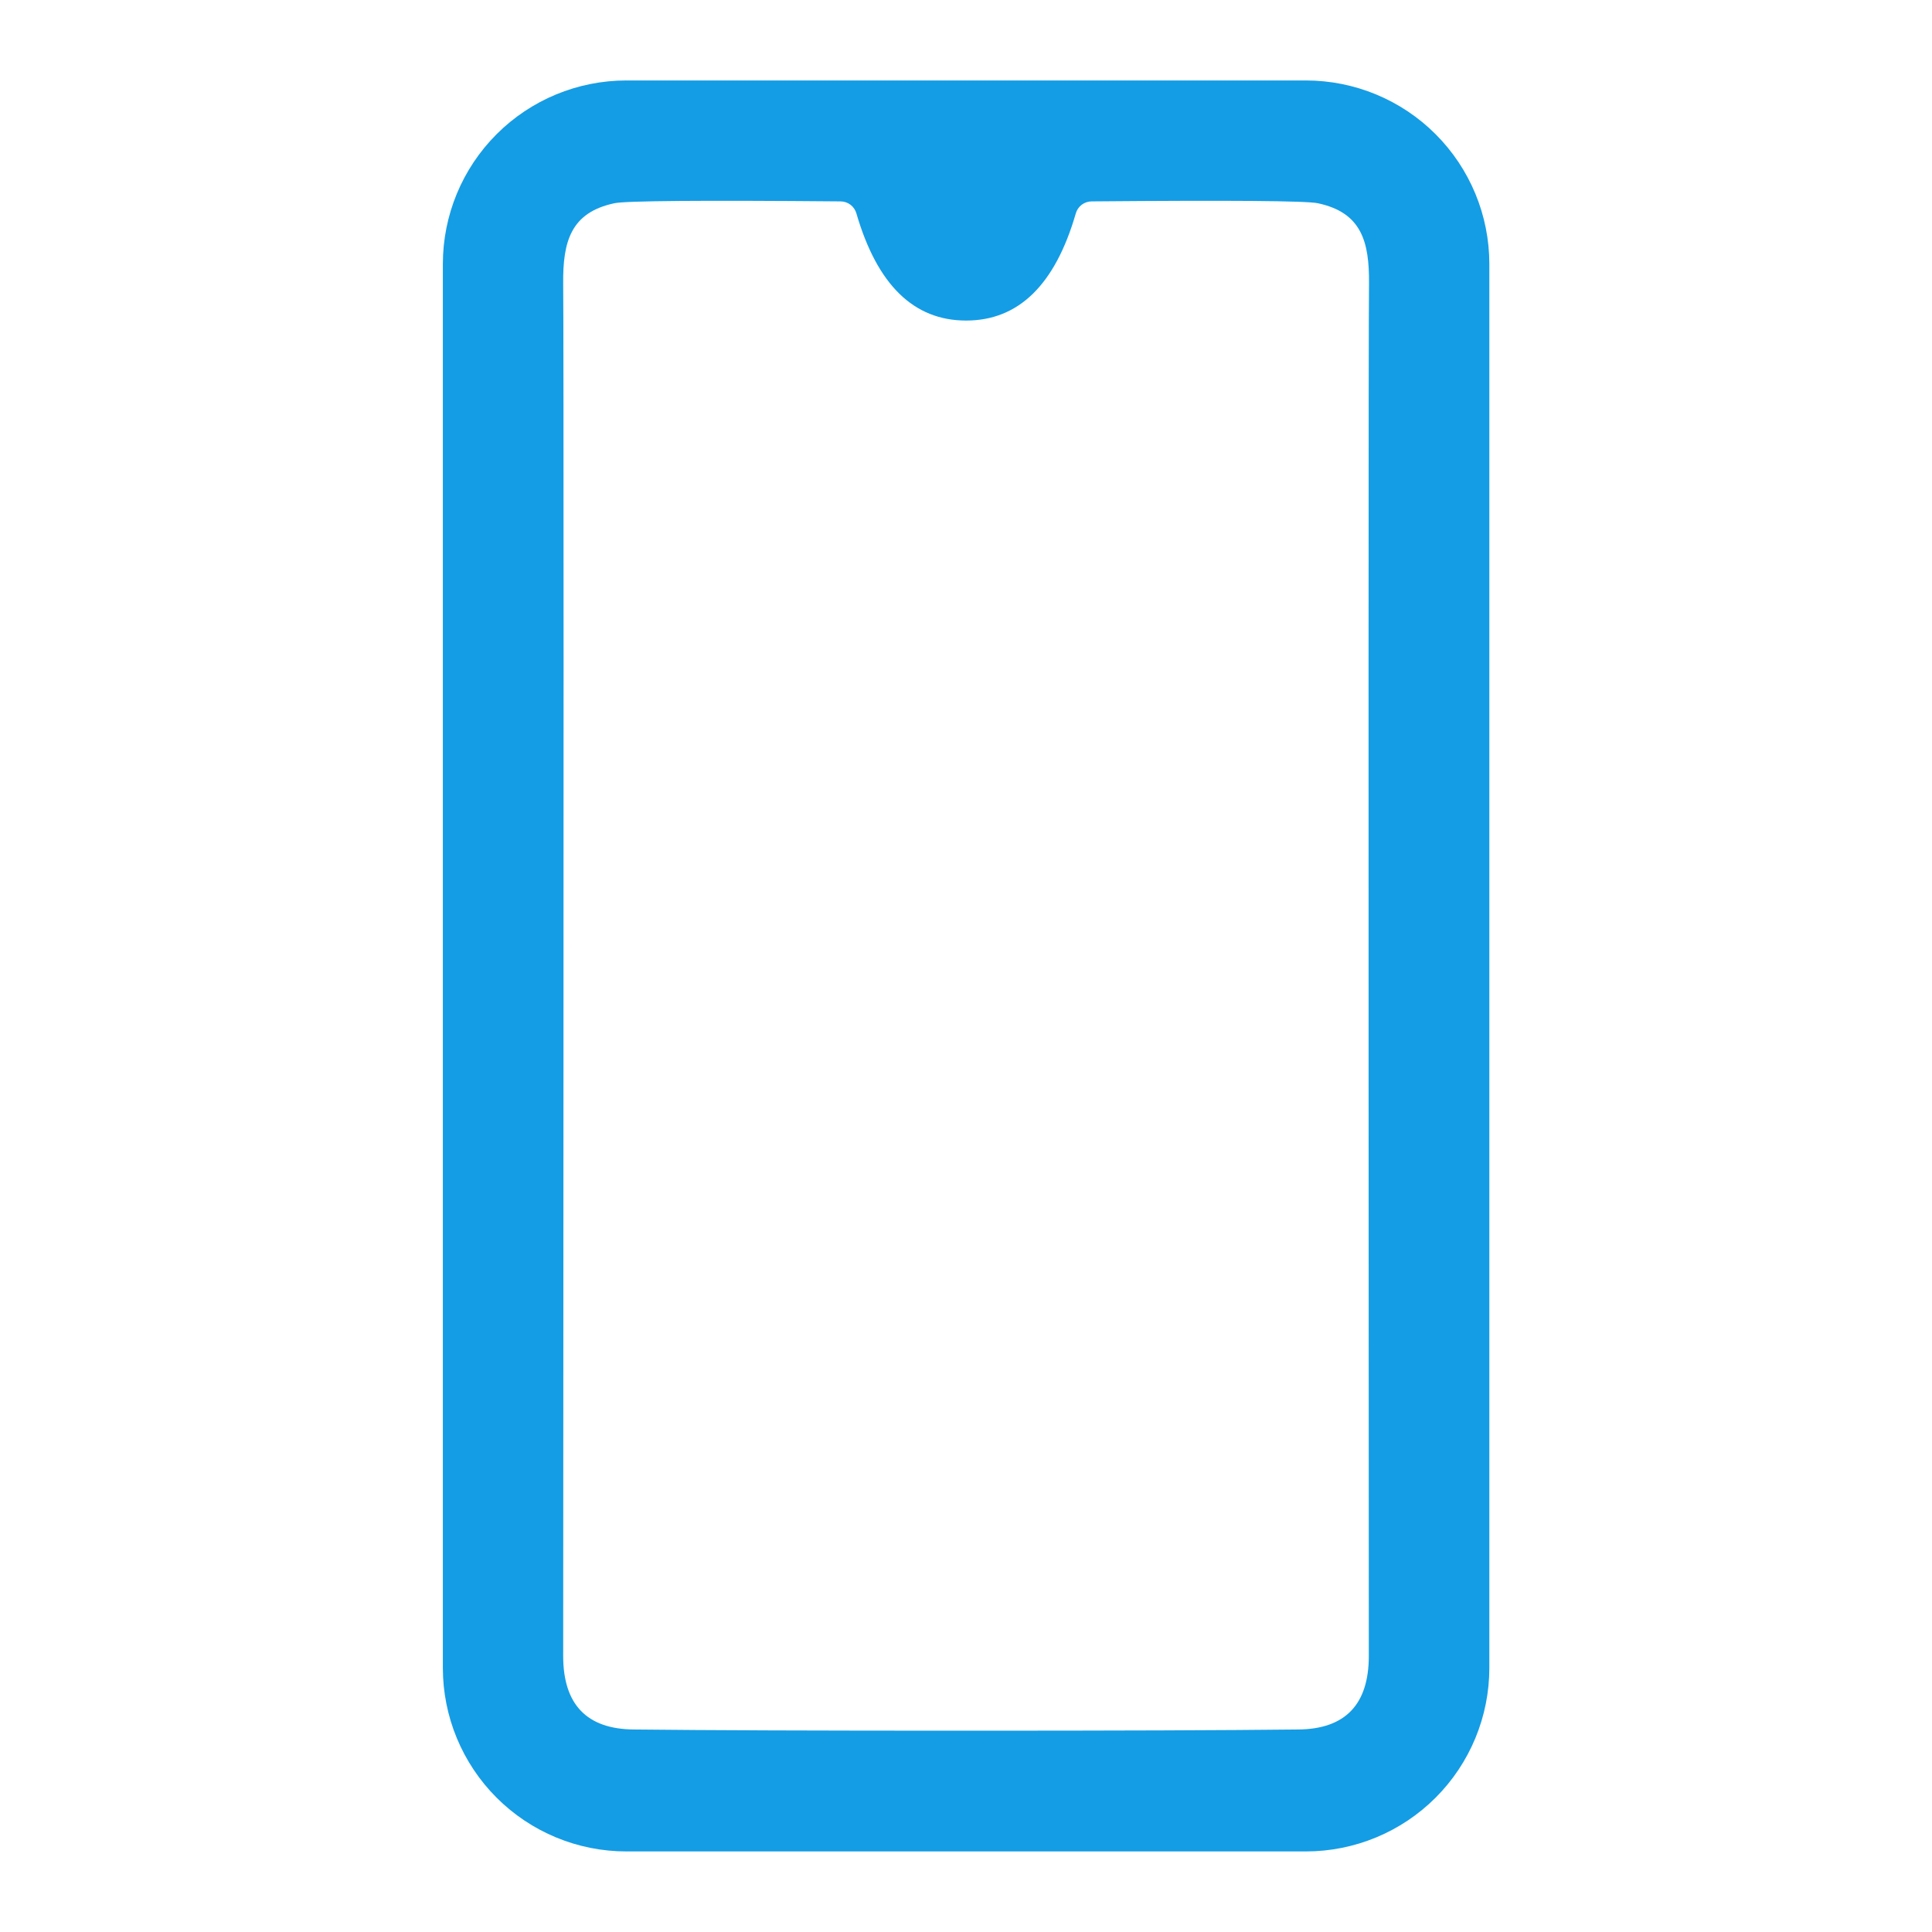 <svg width="50" height="50" viewBox="0 0 50 50" fill="none" xmlns="http://www.w3.org/2000/svg">
<path d="M38.544 43.165C38.544 44.425 38.044 45.633 37.153 46.524C36.262 47.415 35.054 47.915 33.794 47.915H16.211C14.951 47.915 13.743 47.415 12.852 46.524C11.961 45.633 11.461 44.425 11.461 43.165V6.832C11.461 5.572 11.961 4.364 12.852 3.473C13.743 2.582 14.951 2.082 16.211 2.082H33.794C35.054 2.082 36.262 2.582 37.153 3.473C38.044 4.364 38.544 5.572 38.544 6.832V43.165ZM25.003 44.79C28.881 44.79 31.746 44.78 33.596 44.759C34.815 44.749 35.425 44.113 35.425 42.853C35.414 20.395 35.416 8.558 35.43 7.342C35.44 6.254 35.237 5.499 34.102 5.259C33.803 5.197 31.853 5.181 28.253 5.212C28.159 5.212 28.069 5.243 27.994 5.299C27.92 5.356 27.866 5.435 27.841 5.525C27.306 7.372 26.36 8.296 25.003 8.296C23.648 8.296 22.702 7.372 22.164 5.525C22.139 5.435 22.085 5.356 22.011 5.299C21.937 5.243 21.846 5.212 21.753 5.212C18.152 5.181 16.202 5.197 15.904 5.259C14.768 5.499 14.565 6.254 14.575 7.342C14.589 8.558 14.589 20.395 14.575 42.853C14.575 44.113 15.185 44.749 16.404 44.759C18.254 44.78 21.121 44.79 25.003 44.79Z" fill="#149DE5"/>
</svg>
